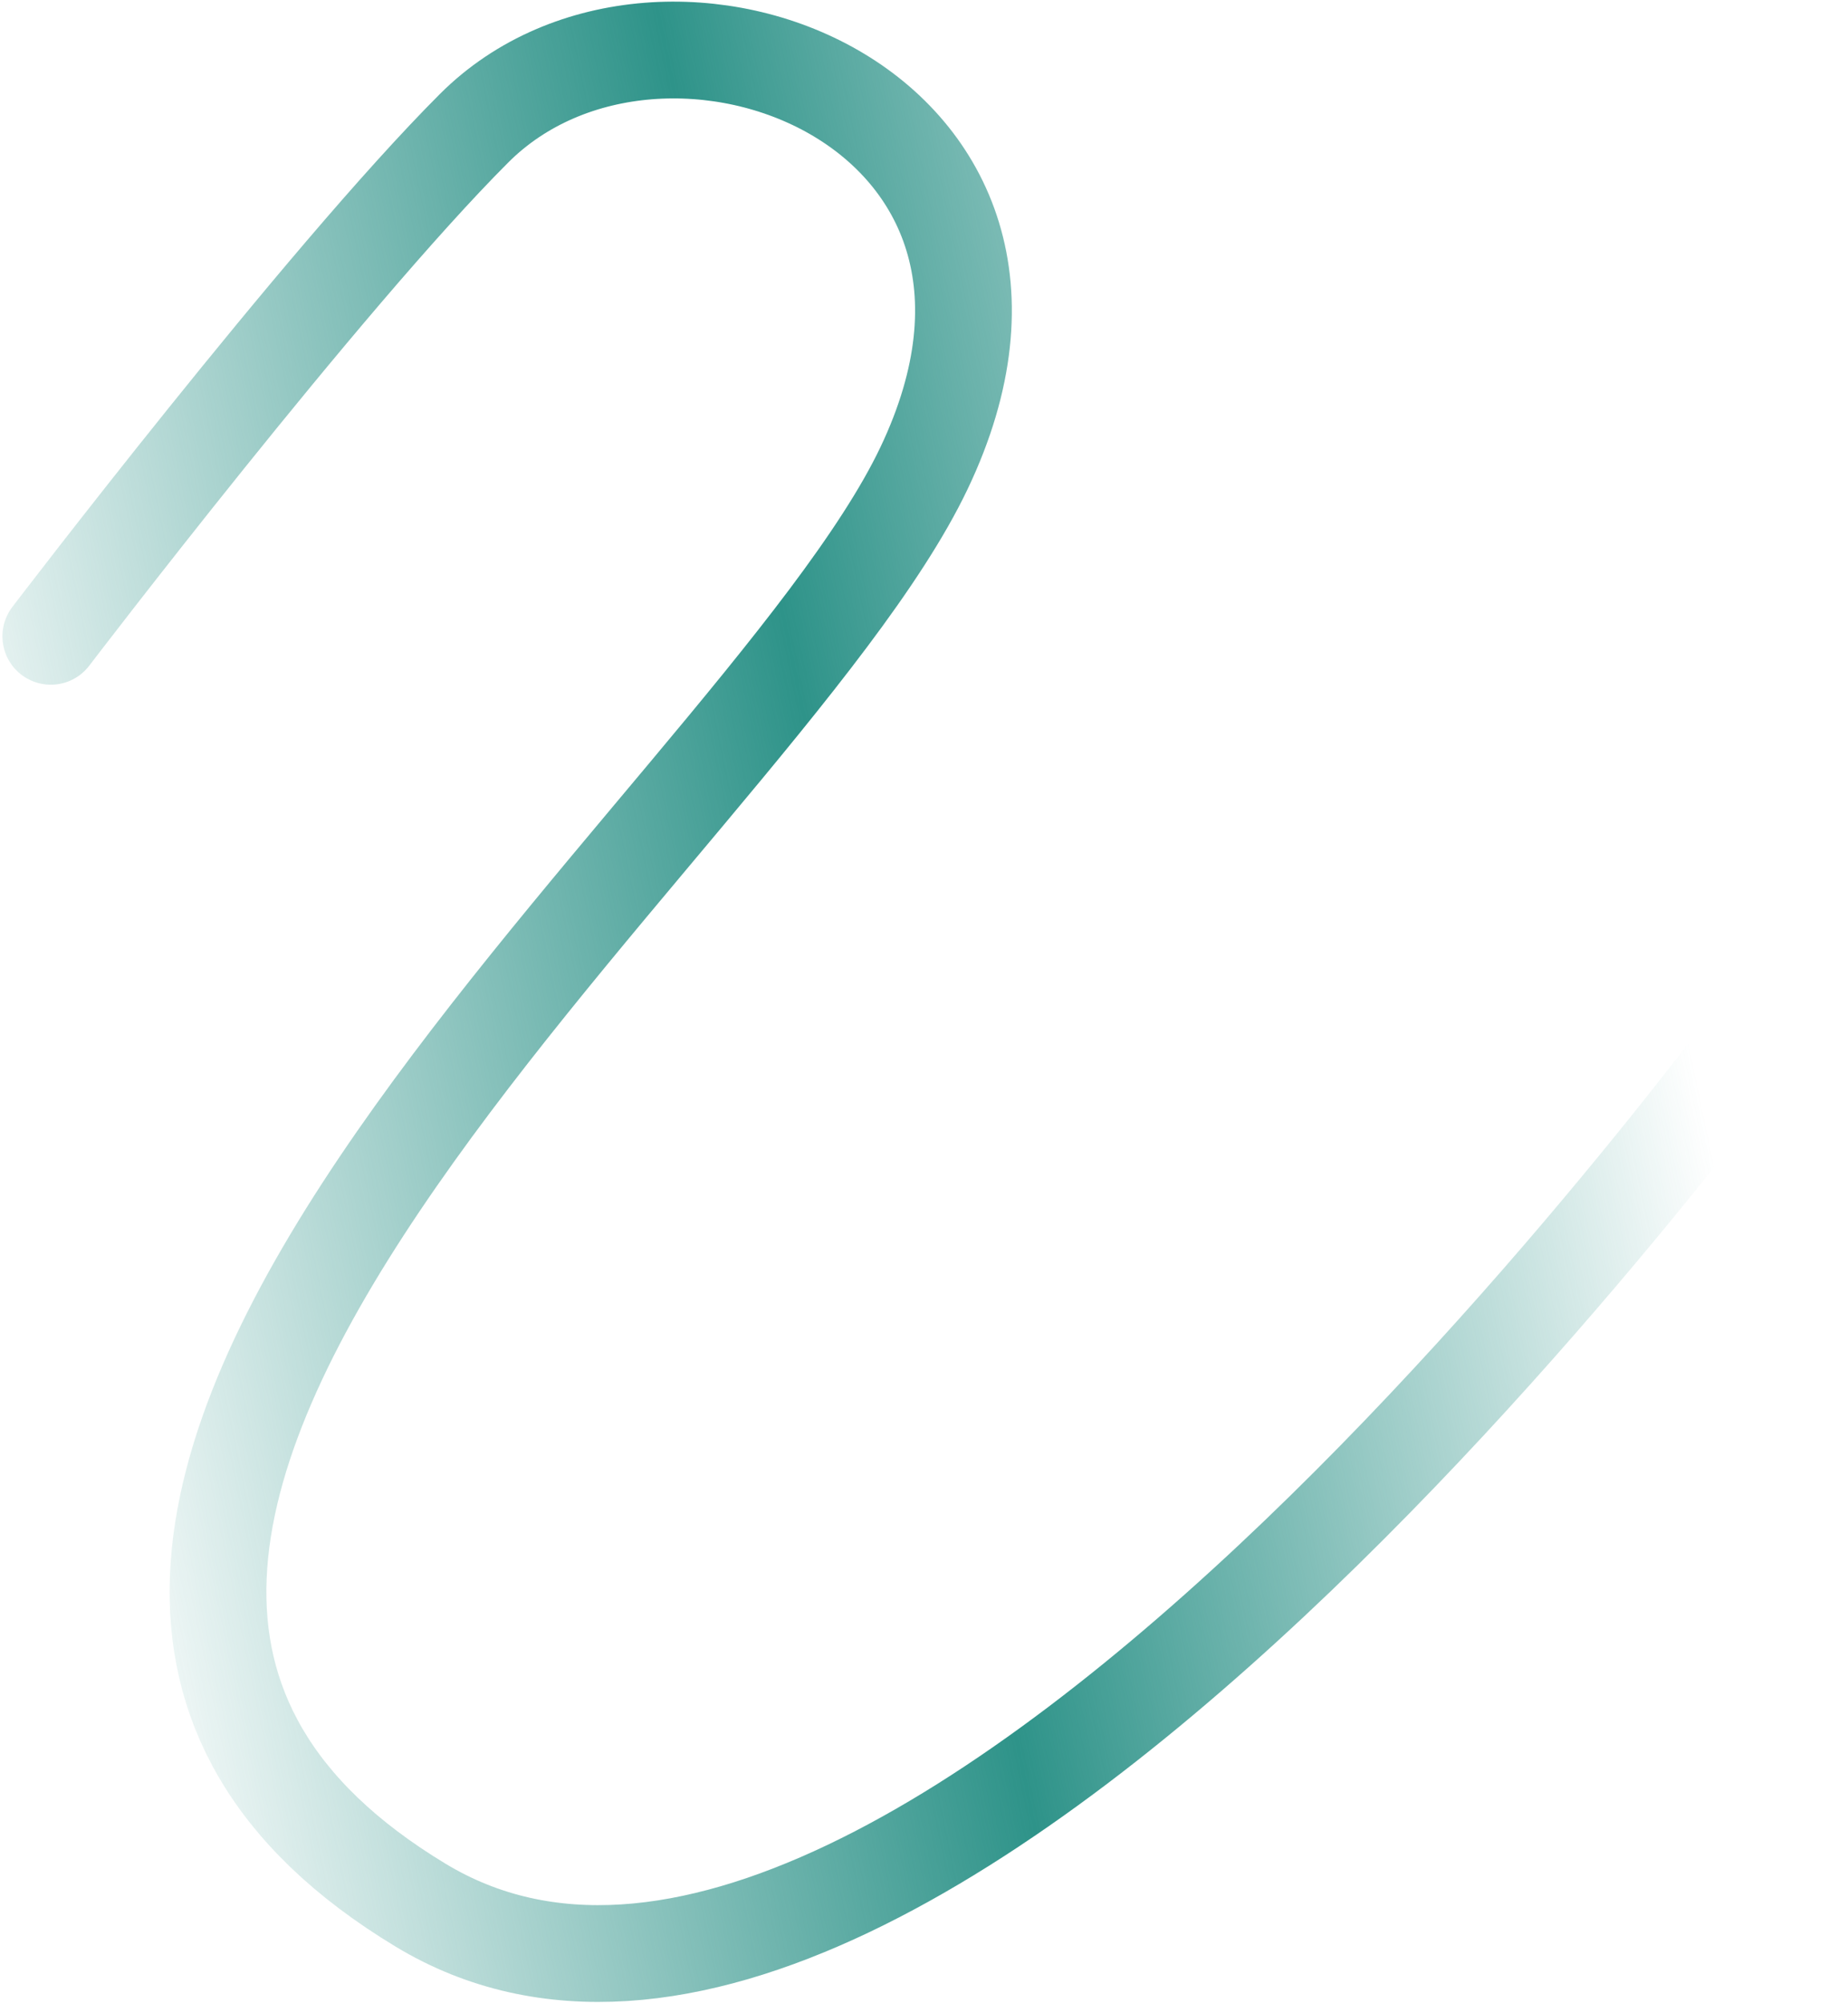 <svg width="382" height="414" fill="none" xmlns="http://www.w3.org/2000/svg"><path d="M10.5 131.5S66.8 57.7 98 26.5c39-39 128.5-4.245 93 70.255s-229.934 221.022-104 297c104 62.745 284.5-191.5 284.5-191.5" stroke="url(#paint0_linear_2692_579)" stroke-width="20" stroke-linecap="round"/><defs><linearGradient id="paint0_linear_2692_579" x1="-15" y1="179" x2="327" y2="108" gradientUnits="userSpaceOnUse"><stop stop-color="#2E9389" stop-opacity="0"/><stop offset=".526" stop-color="#2E9389"/><stop offset="1" stop-color="#2E9389" stop-opacity="0"/></linearGradient></defs></svg>